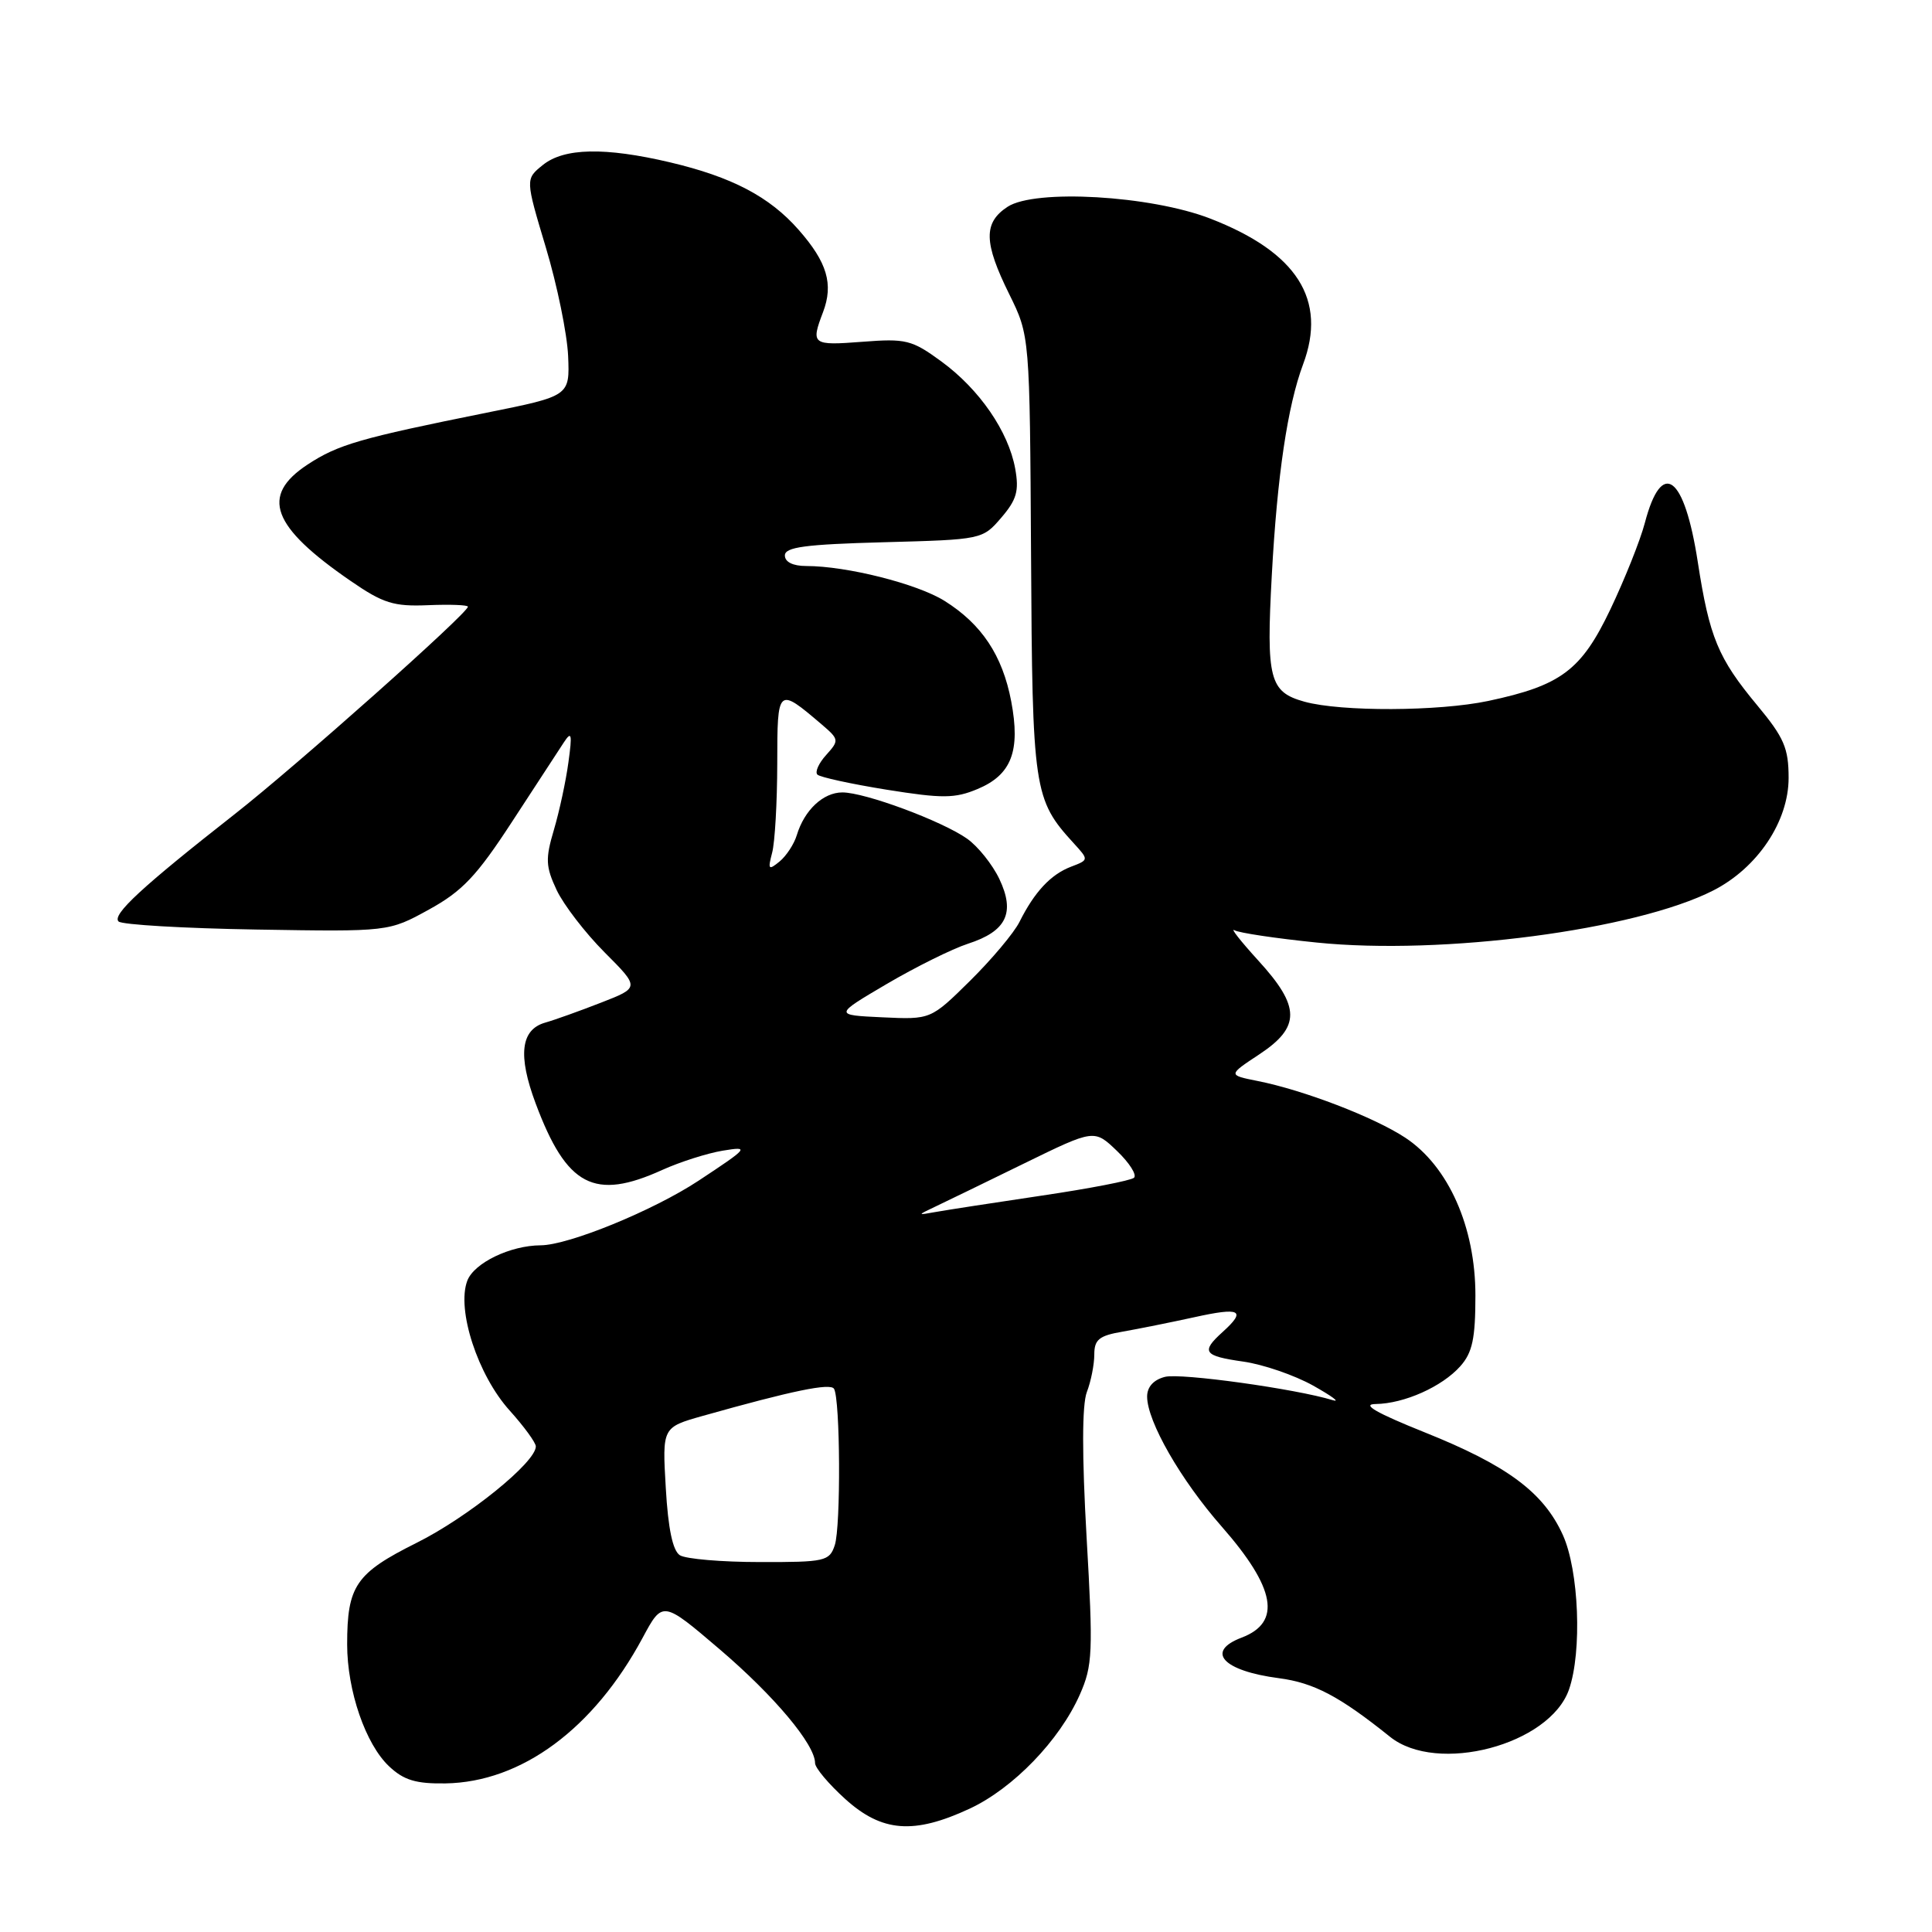 <?xml version="1.0" encoding="UTF-8" standalone="no"?>
<!DOCTYPE svg PUBLIC "-//W3C//DTD SVG 1.1//EN" "http://www.w3.org/Graphics/SVG/1.1/DTD/svg11.dtd" >
<svg xmlns="http://www.w3.org/2000/svg" xmlns:xlink="http://www.w3.org/1999/xlink" version="1.1" viewBox="0 0 256 256">
 <g >
 <path fill="currentColor"
d=" M 128.50 239.65 C 134.26 236.96 140.40 230.60 143.08 224.55 C 144.78 220.70 144.86 218.99 143.98 203.71 C 143.36 192.84 143.37 186.15 144.01 184.46 C 144.56 183.04 145.00 180.79 145.00 179.48 C 145.00 177.50 145.64 176.98 148.75 176.45 C 150.81 176.09 155.09 175.23 158.25 174.54 C 164.38 173.18 165.20 173.61 162.00 176.50 C 159.09 179.13 159.47 179.67 164.75 180.42 C 167.36 180.79 171.53 182.22 174.00 183.60 C 176.47 184.99 177.65 185.85 176.60 185.53 C 171.70 184.03 156.48 181.91 154.37 182.44 C 152.86 182.82 152.00 183.77 152.00 185.05 C 152.00 188.34 156.45 196.10 161.90 202.30 C 169.03 210.43 169.84 214.97 164.53 216.99 C 159.67 218.83 162.03 221.40 169.47 222.37 C 174.11 222.98 177.50 224.77 184.18 230.13 C 190.42 235.15 205.34 231.21 207.90 223.87 C 209.65 218.84 209.22 208.09 207.08 203.38 C 204.52 197.74 199.71 194.17 188.77 189.79 C 182.34 187.21 180.35 186.06 182.28 186.04 C 186.06 185.99 191.08 183.75 193.50 181.03 C 195.10 179.23 195.50 177.38 195.50 171.65 C 195.50 162.58 191.93 154.54 186.22 150.76 C 182.10 148.04 172.73 144.44 166.61 143.23 C 162.71 142.45 162.71 142.45 166.86 139.71 C 172.35 136.08 172.33 133.41 166.75 127.30 C 164.41 124.73 162.98 122.92 163.57 123.26 C 164.15 123.61 169.05 124.34 174.45 124.89 C 191.13 126.60 216.73 123.24 227.02 117.99 C 232.88 115.00 237.00 108.85 237.00 103.08 C 237.00 99.14 236.40 97.74 232.86 93.48 C 227.65 87.22 226.51 84.45 224.97 74.50 C 223.19 62.93 220.20 60.71 217.95 69.29 C 217.34 71.61 215.28 76.76 213.38 80.75 C 209.53 88.82 206.85 90.83 197.20 92.88 C 190.62 94.27 177.71 94.32 172.85 92.98 C 168.21 91.69 167.77 90.00 168.52 76.21 C 169.24 62.97 170.61 53.79 172.66 48.29 C 175.88 39.70 171.87 33.41 160.33 28.95 C 152.44 25.90 137.15 25.02 133.51 27.40 C 130.29 29.51 130.34 32.13 133.74 39.00 C 136.45 44.50 136.45 44.50 136.62 73.59 C 136.79 104.72 136.97 105.93 142.26 111.72 C 144.29 113.94 144.29 113.94 141.90 114.85 C 139.22 115.88 137.07 118.19 135.09 122.15 C 134.37 123.60 131.42 127.11 128.55 129.95 C 123.33 135.10 123.33 135.10 116.92 134.80 C 110.50 134.50 110.50 134.50 117.50 130.38 C 121.35 128.12 126.19 125.72 128.26 125.05 C 133.36 123.40 134.55 120.96 132.42 116.47 C 131.50 114.54 129.57 112.13 128.13 111.12 C 124.76 108.76 114.61 105.00 111.62 105.00 C 109.08 105.00 106.59 107.33 105.58 110.66 C 105.22 111.85 104.19 113.42 103.29 114.16 C 101.83 115.35 101.73 115.22 102.31 113.00 C 102.68 111.62 102.98 106.32 102.99 101.21 C 103.00 91.04 103.03 91.01 108.89 96.00 C 111.19 97.97 111.21 98.11 109.48 100.03 C 108.49 101.12 107.96 102.29 108.31 102.64 C 108.65 102.98 112.78 103.88 117.49 104.64 C 124.88 105.82 126.52 105.81 129.53 104.55 C 134.03 102.67 135.24 99.52 133.99 92.92 C 132.83 86.84 130.08 82.70 125.14 79.61 C 121.51 77.35 112.20 75.00 106.83 75.00 C 105.07 75.00 104.00 74.47 104.00 73.60 C 104.00 72.49 106.71 72.13 117.09 71.85 C 130.11 71.50 130.19 71.49 132.67 68.60 C 134.72 66.21 135.05 65.05 134.52 62.10 C 133.62 57.16 129.78 51.58 124.73 47.89 C 120.82 45.03 120.03 44.84 114.25 45.29 C 107.60 45.80 107.42 45.66 109.06 41.35 C 110.46 37.65 109.61 34.76 105.83 30.46 C 101.97 26.06 96.99 23.45 88.78 21.51 C 80.15 19.48 74.73 19.59 71.92 21.87 C 69.61 23.73 69.61 23.73 72.33 32.80 C 73.83 37.79 75.15 44.25 75.28 47.17 C 75.50 52.47 75.50 52.47 64.50 54.68 C 47.68 58.07 44.80 58.90 40.75 61.56 C 34.46 65.70 35.97 69.76 46.48 76.99 C 50.78 79.95 52.17 80.38 56.73 80.19 C 59.63 80.07 62.00 80.16 62.00 80.39 C 62.00 81.25 39.27 101.47 31.11 107.87 C 18.83 117.50 14.81 121.21 15.71 122.10 C 16.14 122.53 24.38 123.01 34.00 123.17 C 51.50 123.46 51.50 123.46 56.84 120.52 C 61.26 118.09 63.17 116.07 67.84 108.90 C 70.95 104.12 74.05 99.38 74.72 98.36 C 75.74 96.81 75.84 97.24 75.32 101.00 C 74.99 103.47 74.12 107.50 73.40 109.94 C 72.25 113.81 72.30 114.82 73.76 117.94 C 74.69 119.90 77.54 123.61 80.10 126.18 C 84.77 130.86 84.77 130.86 79.63 132.86 C 76.81 133.96 73.49 135.15 72.25 135.50 C 69.00 136.42 68.59 139.83 70.98 146.22 C 75.09 157.21 78.74 159.12 87.76 155.02 C 90.11 153.96 93.71 152.81 95.76 152.47 C 99.36 151.88 99.24 152.04 92.56 156.45 C 86.59 160.39 75.36 164.99 71.64 165.01 C 67.62 165.03 62.82 167.34 61.92 169.70 C 60.47 173.53 63.31 182.23 67.54 186.91 C 69.44 189.02 71.00 191.16 71.00 191.66 C 71.00 193.77 61.99 201.05 55.21 204.43 C 47.14 208.46 46.00 210.12 46.00 217.89 C 46.00 224.03 48.44 231.13 51.57 234.06 C 53.50 235.88 55.12 236.37 59.02 236.31 C 69.09 236.15 78.66 229.09 85.15 217.02 C 87.80 212.09 87.80 212.09 95.36 218.54 C 102.60 224.72 108.00 231.16 108.00 233.62 C 108.00 234.25 109.80 236.39 112.00 238.38 C 116.87 242.78 121.09 243.10 128.50 239.65 Z  M 90.09 206.08 C 89.14 205.48 88.53 202.56 88.22 197.16 C 87.75 189.13 87.75 189.13 93.13 187.61 C 104.98 184.27 110.02 183.23 110.51 184.02 C 111.34 185.36 111.43 202.31 110.61 204.75 C 109.91 206.87 109.32 207.00 100.68 206.98 C 95.63 206.98 90.87 206.57 90.09 206.08 Z  M 124.00 159.85 C 125.38 159.20 130.66 156.63 135.75 154.14 C 145.00 149.62 145.00 149.62 148.01 152.51 C 149.66 154.09 150.67 155.69 150.26 156.06 C 149.84 156.43 144.32 157.50 138.00 158.43 C 131.68 159.37 125.38 160.34 124.00 160.59 C 121.50 161.04 121.50 161.04 124.00 159.85 Z "/>
</g>
</svg>